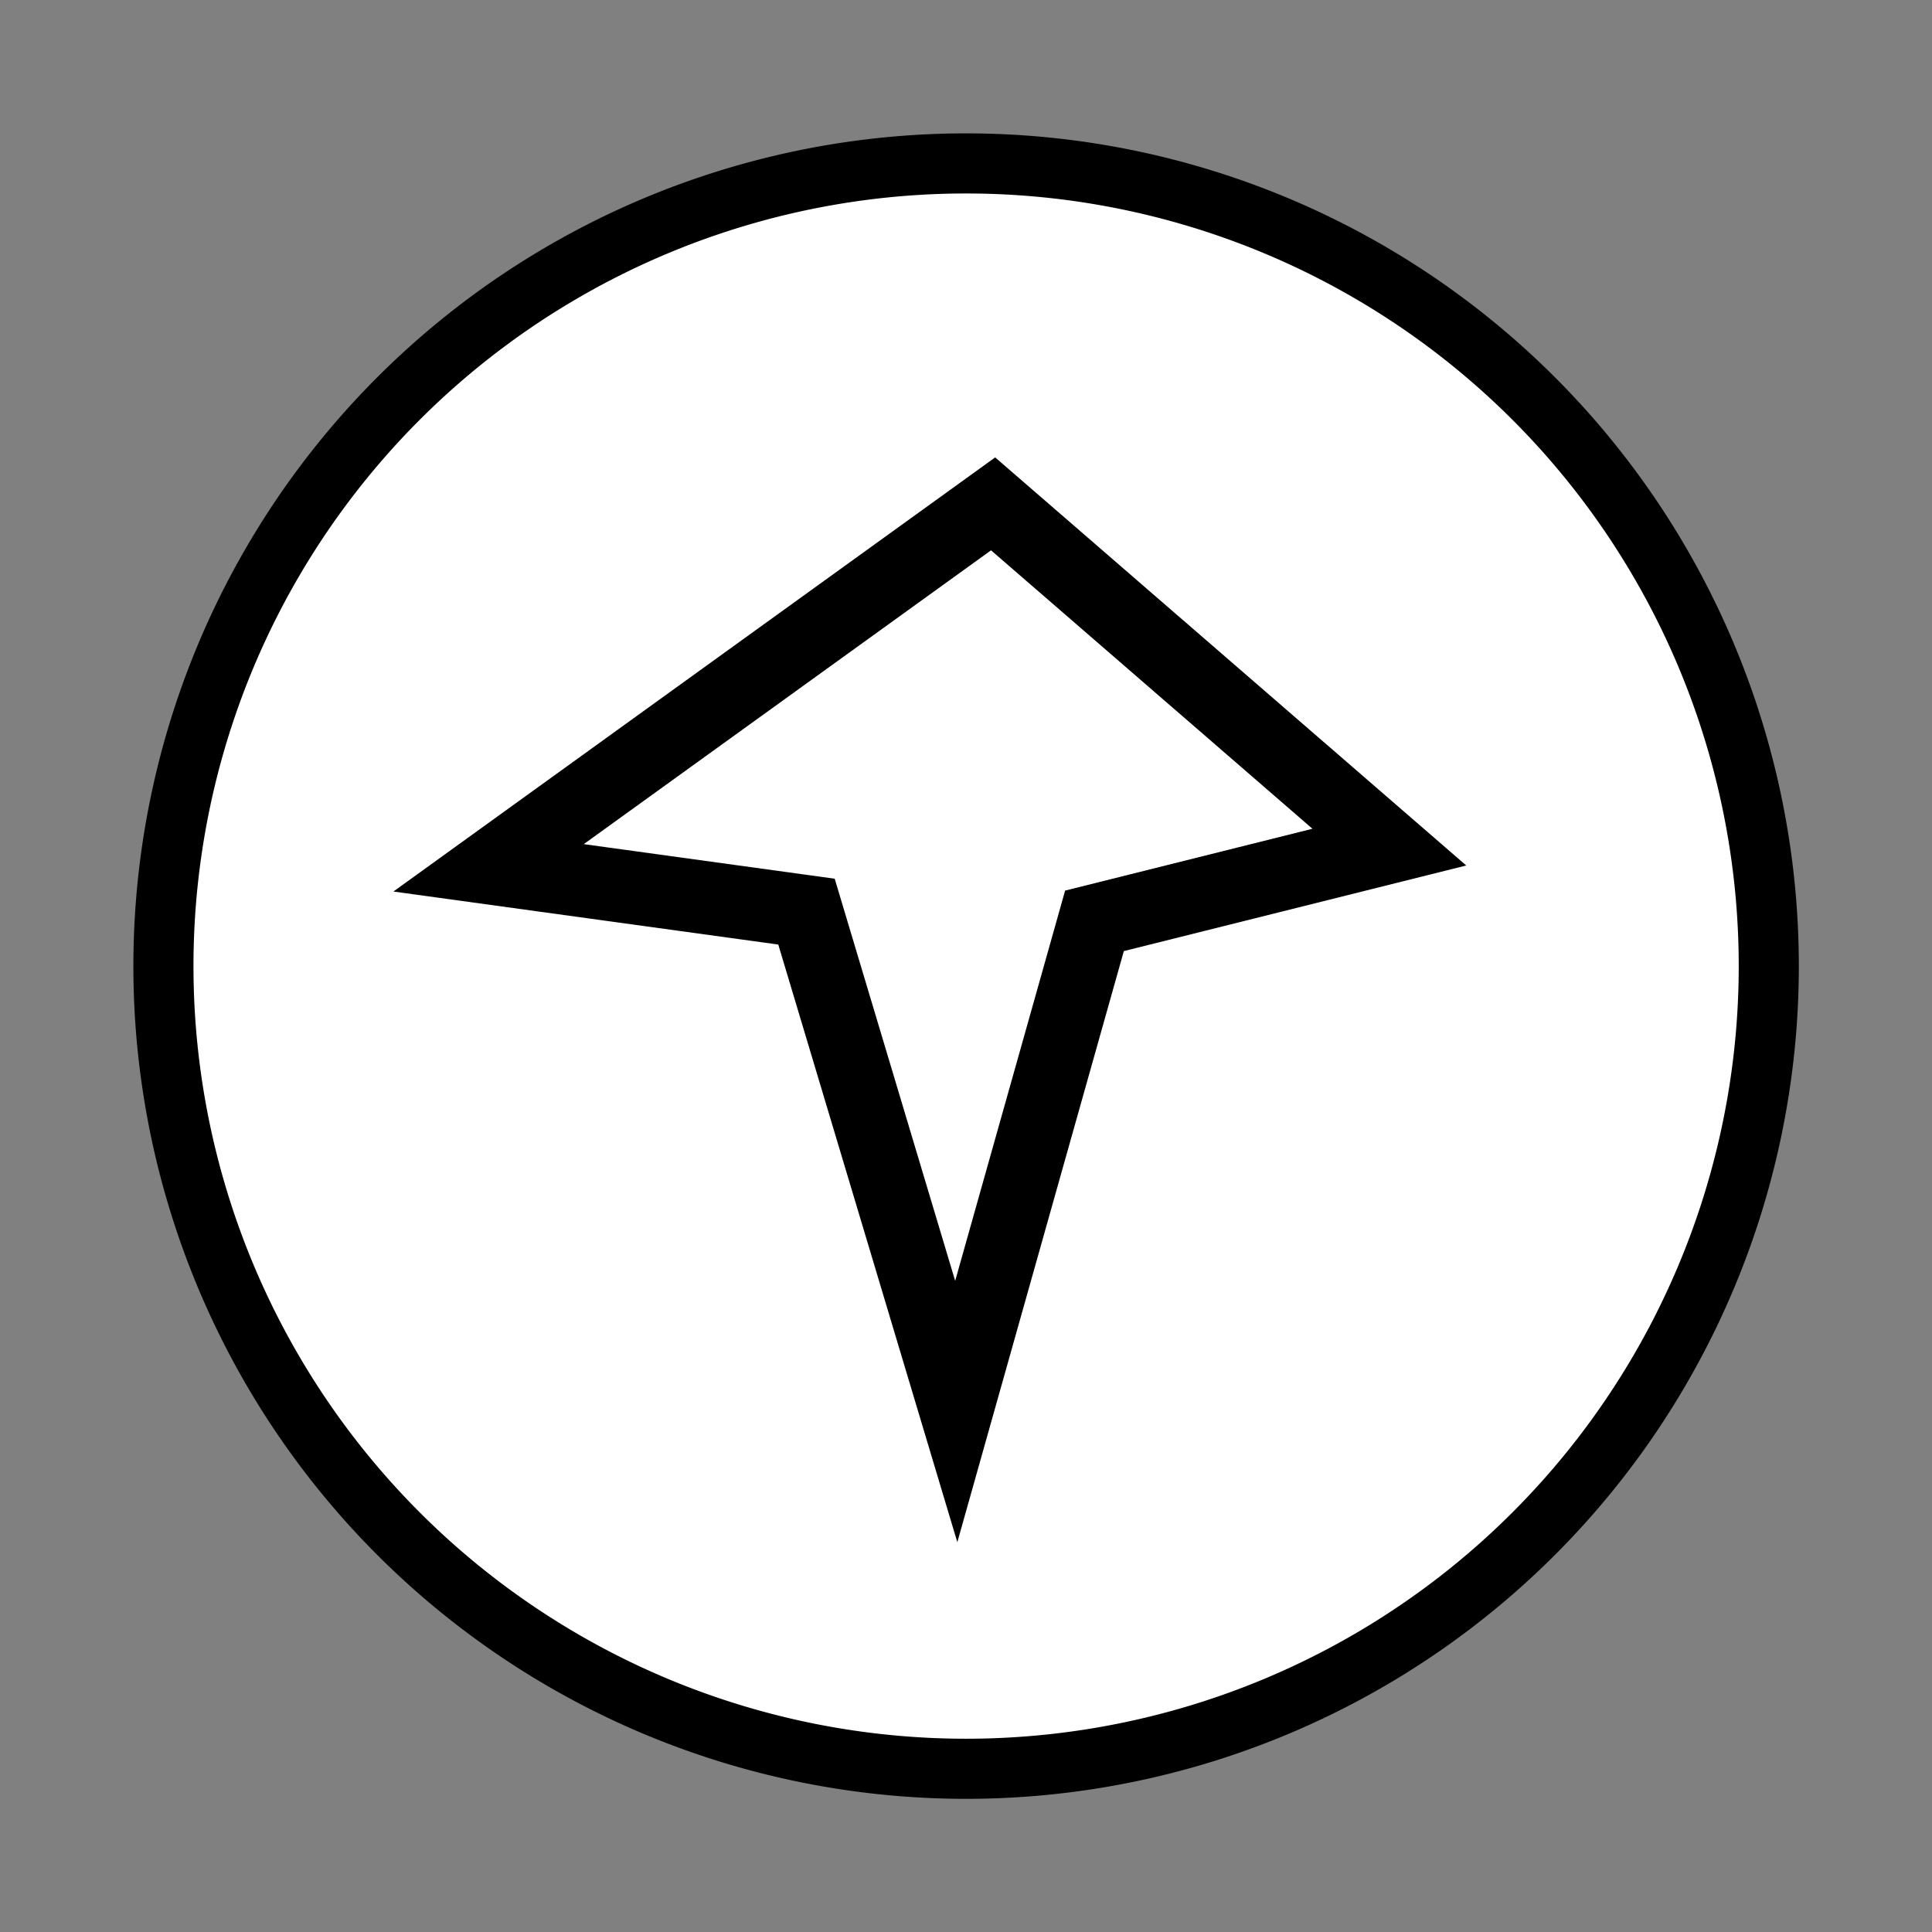 <?xml version="1.0" encoding="UTF-8" standalone="no"?>
<!-- Created with Inkscape (http://www.inkscape.org/) -->

<svg
   xmlns:dc="http://purl.org/dc/elements/1.1/"
   xmlns:cc="http://creativecommons.org/ns#"
   xmlns:rdf="http://www.w3.org/1999/02/22-rdf-syntax-ns#"
   xmlns:svg="http://www.w3.org/2000/svg"
   xmlns="http://www.w3.org/2000/svg"
   xmlns:sodipodi="http://sodipodi.sourceforge.net/DTD/sodipodi-0.dtd"
   xmlns:inkscape="http://www.inkscape.org/namespaces/inkscape"
   width="64"
   height="64"
   id="svg2"
   version="1.1"
   inkscape:version="0.48.5 r10040"
   sodipodi:docname="icon.svg"
   inkscape:export-filename="/Users/teak/Documents/Github/pussh/Resources/img/icon.png"
   inkscape:export-xdpi="1440"
   inkscape:export-ydpi="1440">
  <rect width="100%" height="100%" fill="#808080" stroke="none"/>
  <defs
     id="defs4" />
  <sodipodi:namedview
     id="base"
     pagecolor="#ffffff"
     bordercolor="#666666"
     borderopacity="1.0"
     inkscape:pageopacity="0.0"
     inkscape:pageshadow="2"
     inkscape:zoom="7.984375"
     inkscape:cx="37.362747"
     inkscape:cy="32"
     inkscape:document-units="px"
     inkscape:current-layer="layer1"
     showgrid="false"
     showguides="true"
     inkscape:guide-bbox="true"
     inkscape:window-width="1403"
     inkscape:window-height="821"
     inkscape:window-x="1594"
     inkscape:window-y="136"
     inkscape:window-maximized="0" />
  <g
     inkscape:label="Layer 1"
     inkscape:groupmode="layer"
     id="layer1"
     transform="translate(0,-988.362)">
    <path
       sodipodi:type="arc"
       style="fill:#ffffff;fill-opacity:1;stroke:#000000;stroke-width:1.81;stroke-linecap:round;stroke-linejoin:round;stroke-miterlimit:4;stroke-opacity:1;stroke-dasharray:none;stroke-dashoffset:0"
       id="path2983"
       sodipodi:cx="32.939335"
       sodipodi:cy="30.434443"
       sodipodi:rx="24.172211"
       sodipodi:ry="24.172211"
       d="M 57.112,30.434 A 24.172,24.172 0 1 1 8.767,30.434 24.172,24.172 0 1 1 57.112,30.434 z"
       transform="matrix(1.1,0,0,1.1,-4.23,986.888)" />
    <path
       style="fill:none;stroke:#000000;stroke-width:2.416;stroke-linecap:butt;stroke-linejoin:miter;stroke-miterlimit:4;stroke-opacity:1;stroke-dasharray:none"
       d="M 31.677,1035.121 26.716,1018.561 16.185,1017.11 32.898,1005.053 46.024,1016.424 36.256,1018.866 z"
       id="path2985"
       inkscape:connector-curvature="0"
       sodipodi:nodetypes="ccccccc" />
  </g>
</svg>
